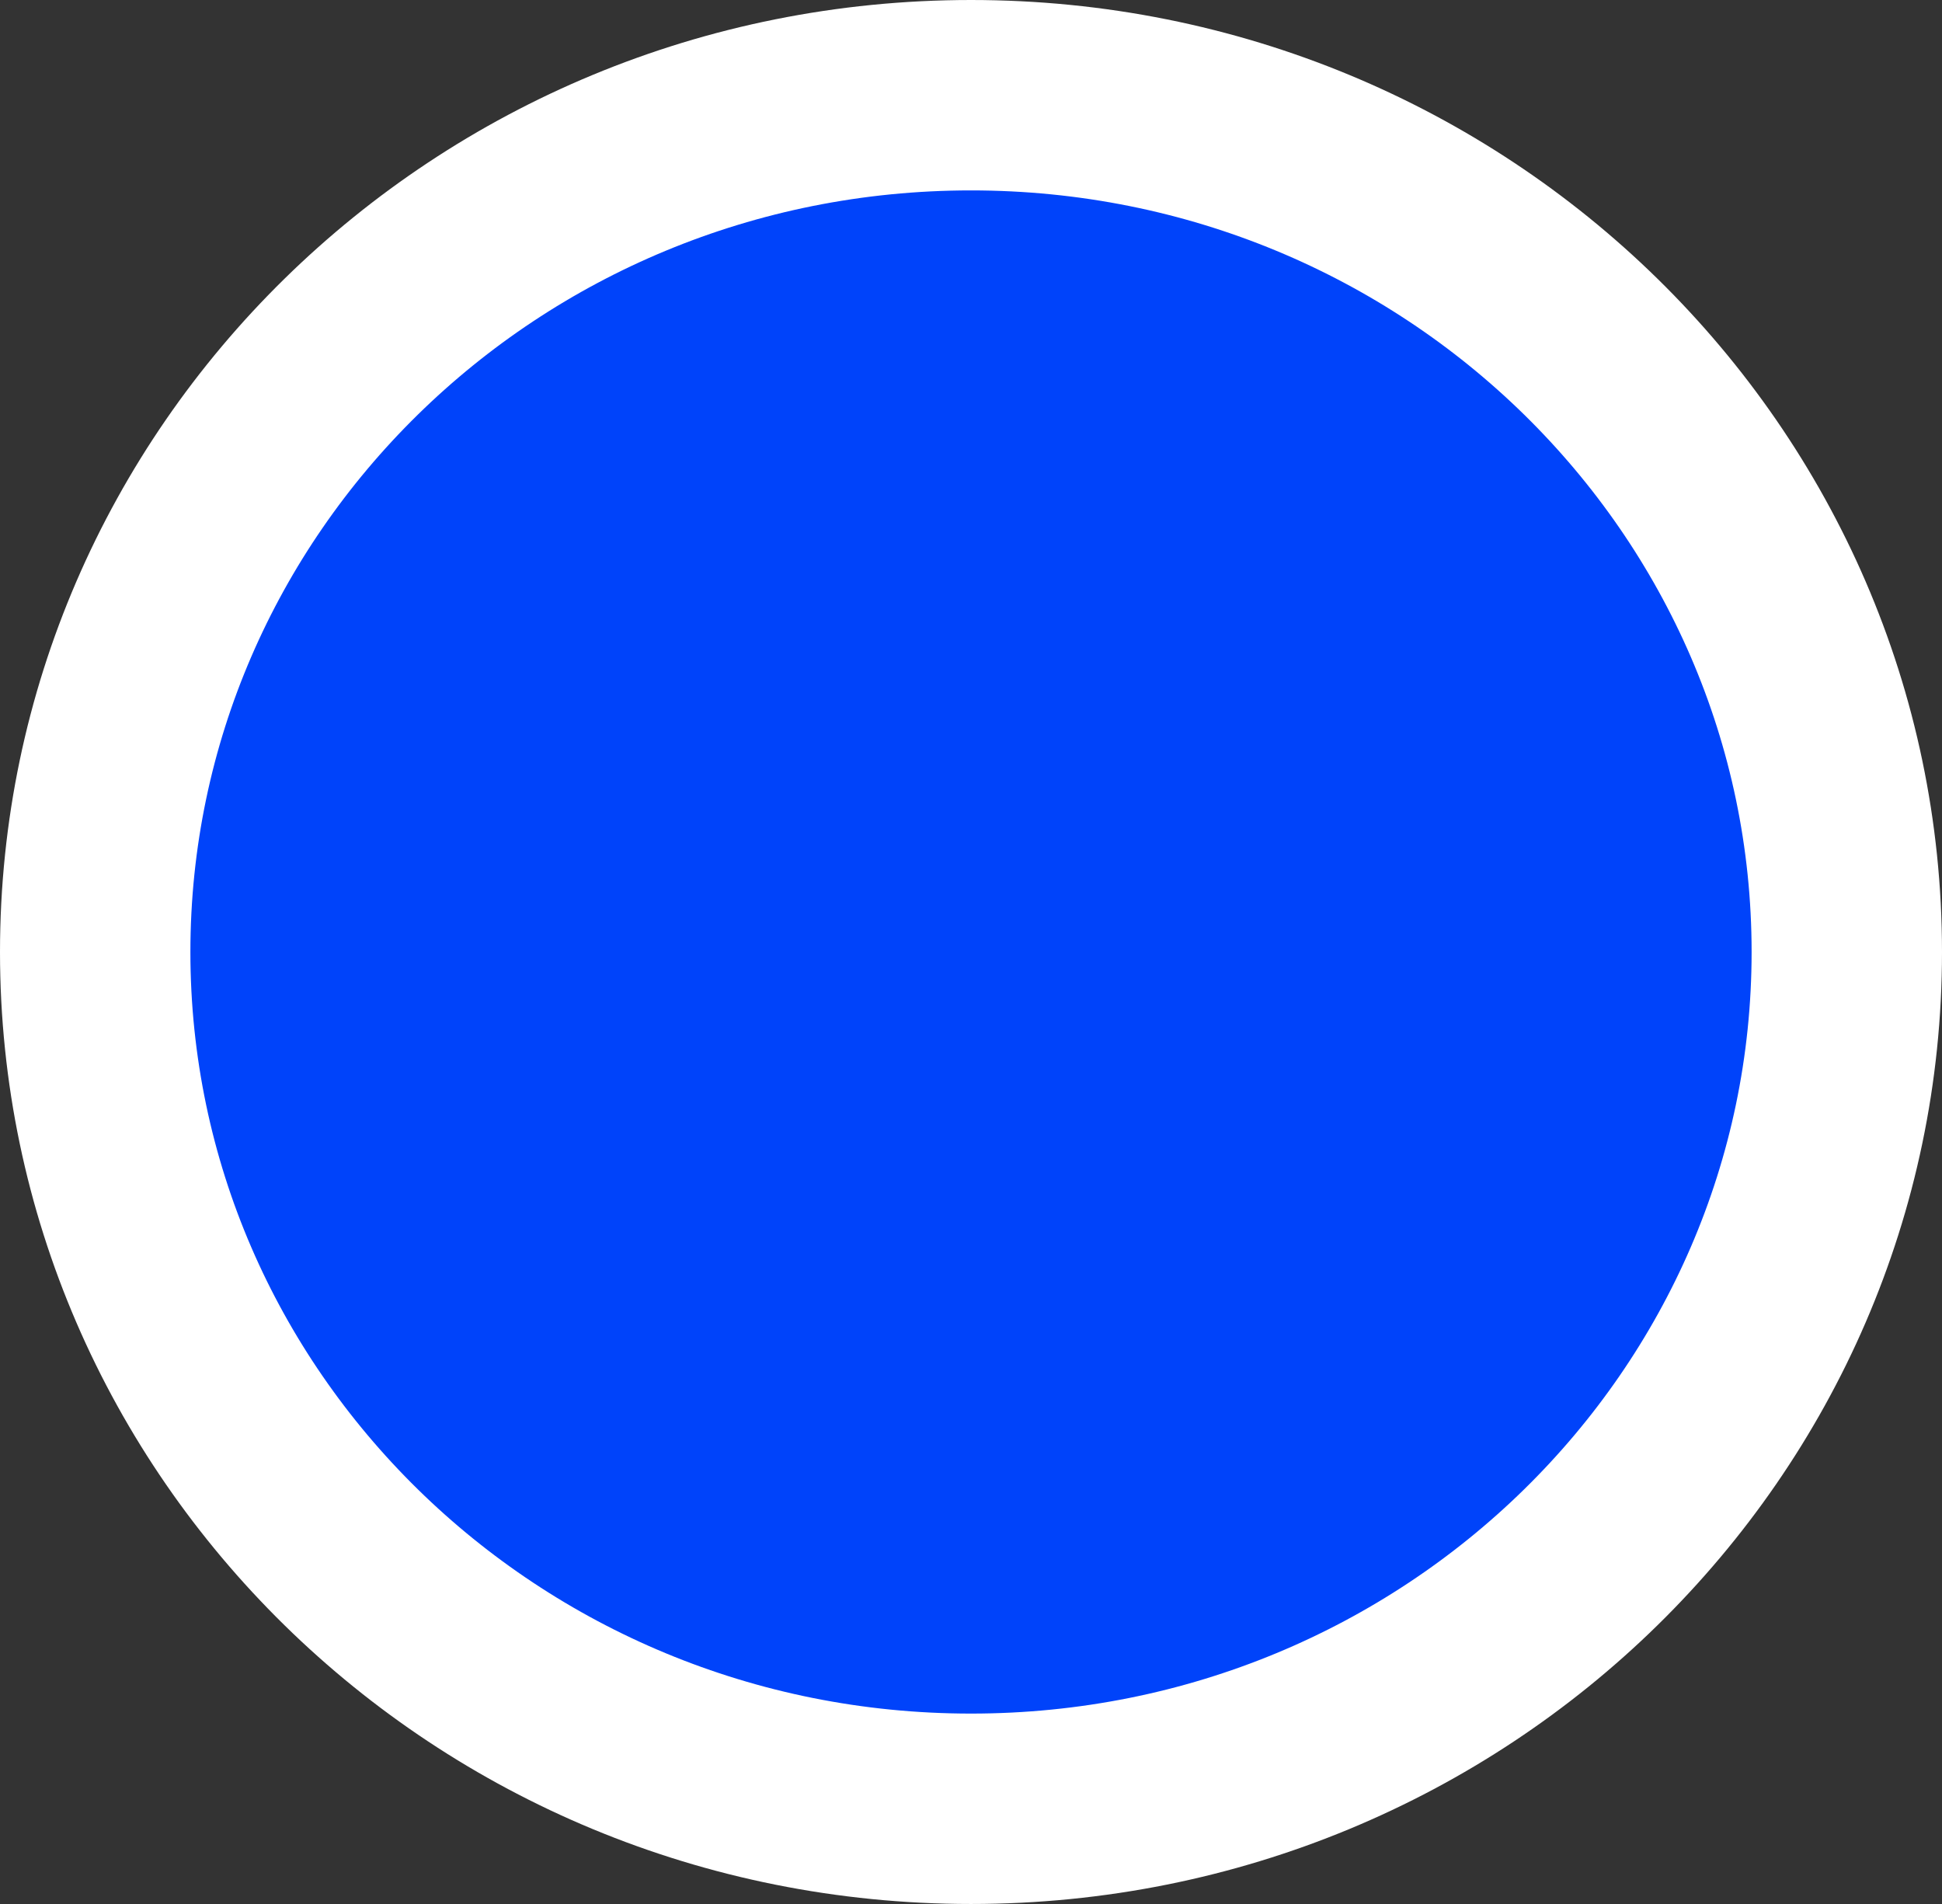 <svg width="51" height="50" viewBox="0 0 51 50" fill="none" xmlns="http://www.w3.org/2000/svg">
<rect x="0" y="0" width="51" height="50" fill="#333333" stroke="none"/>
<path id="Ellipse 1" d="M48.5 25C48.5 37.38 38.249 47.5 25.5 47.5C12.751 47.5 2.5 37.38 2.5 25C2.5 12.62 12.751 2.5 25.5 2.5C38.249 2.5 48.5 12.62 48.5 25Z" fill="#0043FA" stroke="white" stroke-width="5"/>
</svg>
